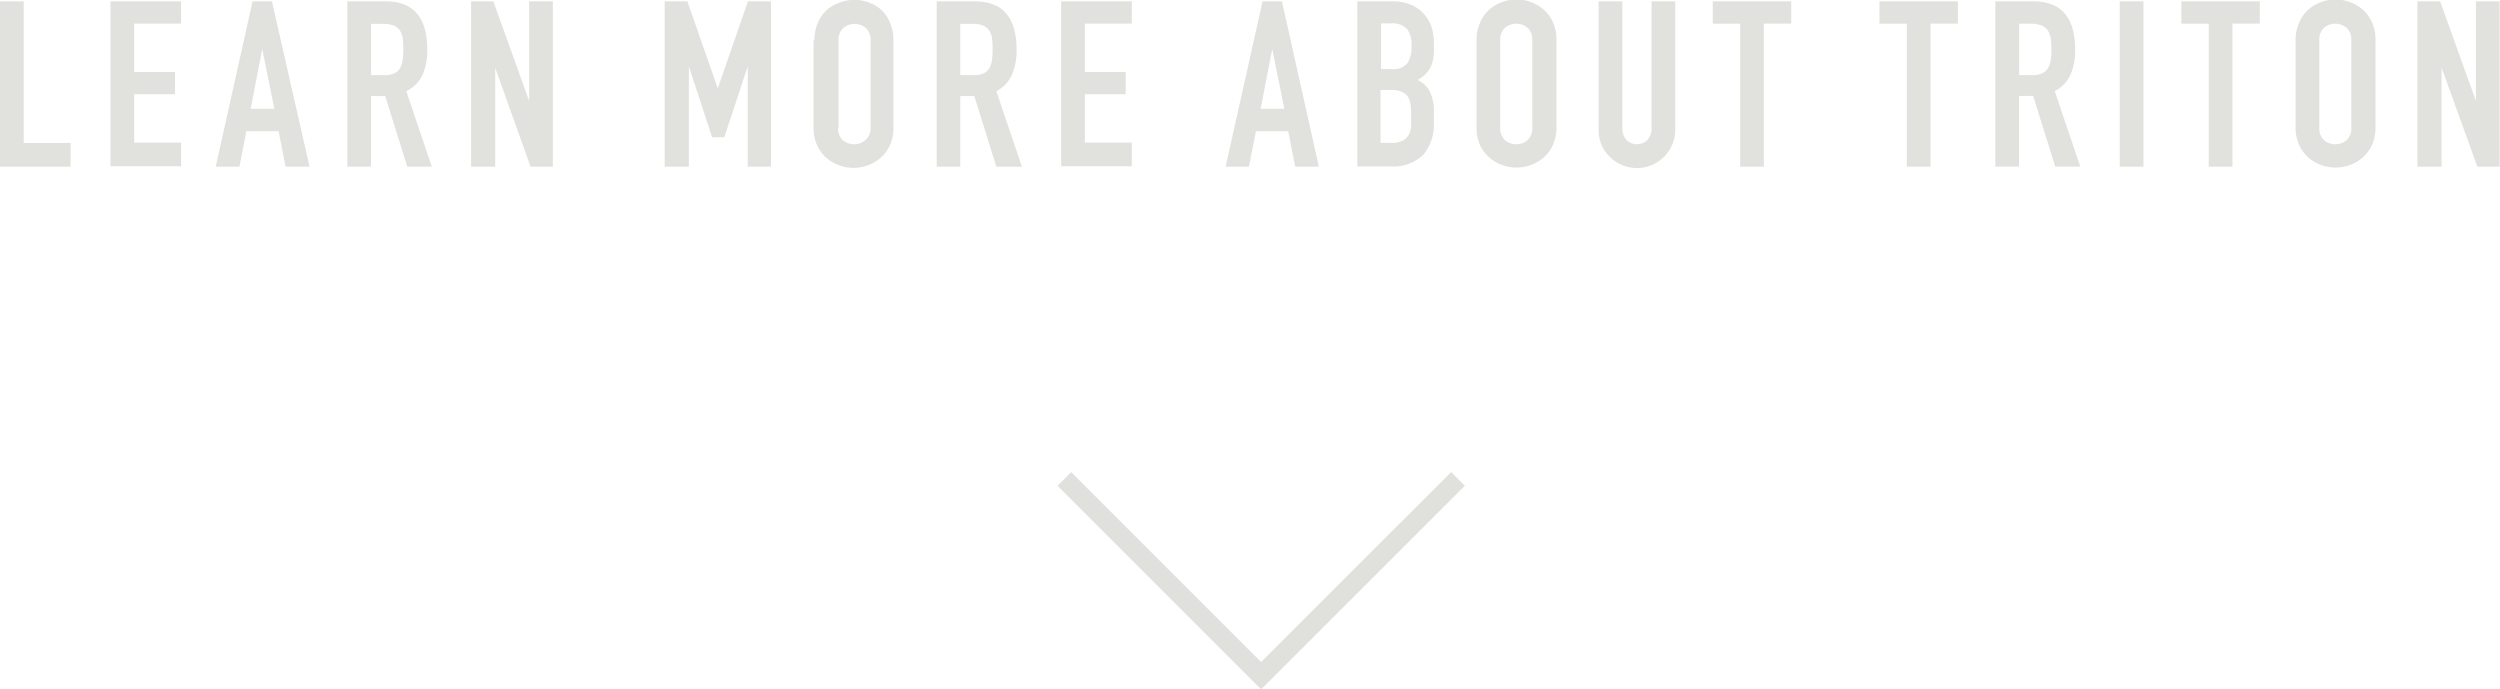 <svg id="Layer_1" data-name="Layer 1" xmlns="http://www.w3.org/2000/svg" width="258.44" height="71.27" viewBox="0 0 258.44 71.27"><defs><style>.cls-1{fill:none;stroke:#c3c4bb;stroke-miterlimit:10;stroke-width:2px;}.cls-1,.cls-2{opacity:0.5;}.cls-3{fill:#c3c4bb;}</style></defs><title>get-started-widget</title><polyline class="cls-1" points="150.72 49.51 130.37 69.85 110.03 49.51"/><g class="cls-2"><path class="cls-3" d="M0,0.14H2.45V14.78H7.3v2.45H0V0.14Z"/><path class="cls-3" d="M11.42,0.14h7.3v2.3H13.87v5h4.22v2.3H13.87v5h4.85v2.45h-7.3V0.14Z"/><path class="cls-3" d="M26.11,0.14h2L32,17.23H29.52L28.8,13.56H25.47l-0.72,3.67H22.3Zm1,4.92h0l-1.2,6.19h2.45Z"/><path class="cls-3" d="M35.91,0.14h3.94q4.32,0,4.32,5a6.35,6.35,0,0,1-.47,2.56A3.62,3.62,0,0,1,42,9.43l2.64,7.8H42.1l-2.28-7.3H38.35v7.3H35.91V0.14Zm2.45,7.63h1.39a2.47,2.47,0,0,0,1-.18,1.33,1.33,0,0,0,.59-0.52,2.19,2.19,0,0,0,.28-0.83,8,8,0,0,0,.07-1.14A8,8,0,0,0,41.64,4a2.05,2.05,0,0,0-.3-0.84,1.36,1.36,0,0,0-.64-0.52,2.89,2.89,0,0,0-1.08-.17H38.35V7.78Z"/><path class="cls-3" d="M48.7,0.14H51l3.7,10.3h0V0.14h2.45V17.23h-2.3L51.19,7h0V17.23H48.7V0.14Z"/><path class="cls-3" d="M68.71,0.14h2.35l3.14,9h0l3.12-9h2.38V17.23H77.3V6.84h0l-2.42,7.34H73.61l-2.4-7.34h0V17.23H68.71V0.14Z"/><path class="cls-3" d="M84.19,4.18a4.36,4.36,0,0,1,.36-1.82A3.8,3.8,0,0,1,85.5,1,4.08,4.08,0,0,1,86.82.26a4.26,4.26,0,0,1,3,0A4.09,4.09,0,0,1,91.09,1,3.81,3.81,0,0,1,92,2.35a4.38,4.38,0,0,1,.36,1.82v9A4.35,4.35,0,0,1,92,15a3.83,3.83,0,0,1-.95,1.3,4.07,4.07,0,0,1-1.32.78,4.26,4.26,0,0,1-3,0,4.06,4.06,0,0,1-1.32-.78,3.82,3.82,0,0,1-.95-1.3,4.34,4.34,0,0,1-.36-1.84v-9Zm2.45,9a1.63,1.63,0,0,0,.49,1.31,1.82,1.82,0,0,0,2.33,0A1.63,1.63,0,0,0,90,13.2v-9a1.63,1.63,0,0,0-.49-1.31,1.82,1.82,0,0,0-2.33,0,1.63,1.63,0,0,0-.49,1.31v9Z"/><path class="cls-3" d="M96.83,0.14h3.94q4.32,0,4.32,5a6.35,6.35,0,0,1-.47,2.56A3.62,3.62,0,0,1,103,9.43l2.64,7.8H103l-2.28-7.3H99.27v7.3H96.83V0.14Zm2.45,7.63h1.39a2.47,2.47,0,0,0,1-.18,1.33,1.33,0,0,0,.59-0.52,2.19,2.19,0,0,0,.28-0.83,8,8,0,0,0,.07-1.14A8,8,0,0,0,102.56,4a2.05,2.05,0,0,0-.3-0.84,1.36,1.36,0,0,0-.64-0.52,2.89,2.89,0,0,0-1.08-.17H99.27V7.78Z"/><path class="cls-3" d="M109.66,0.14H117v2.3h-4.85v5h4.22v2.3h-4.22v5H117v2.45h-7.3V0.14Z"/><path class="cls-3" d="M130.52,0.14h2l3.82,17.09h-2.45l-0.72-3.67h-3.34l-0.72,3.67H126.7Zm1,4.92h0l-1.2,6.19h2.45Z"/><path class="cls-3" d="M140.31,0.14h3.58a5,5,0,0,1,2,.36,3.77,3.77,0,0,1,1.36,1A3.6,3.6,0,0,1,148,2.84a5.73,5.73,0,0,1,.23,1.62V5.09a5.43,5.43,0,0,1-.11,1.18,2.82,2.82,0,0,1-.32.84,2.7,2.7,0,0,1-.53.64,4.57,4.57,0,0,1-.72.52,2.65,2.65,0,0,1,1.27,1.21,4.78,4.78,0,0,1,.41,2.15v1A5,5,0,0,1,147.14,16a4.51,4.51,0,0,1-3.49,1.2h-3.34V0.14Zm2.45,7h1.1a1.87,1.87,0,0,0,1.64-.61,3.15,3.15,0,0,0,.42-1.79A2.7,2.7,0,0,0,145.46,3a2.08,2.08,0,0,0-1.69-.58h-1v4.7Zm0,7.63h1.06a2.58,2.58,0,0,0,1.16-.22,1.49,1.49,0,0,0,.64-0.6,2.27,2.27,0,0,0,.26-0.91q0-.53,0-1.15a7.74,7.74,0,0,0-.07-1.13,1.86,1.86,0,0,0-.3-0.8,1.41,1.41,0,0,0-.64-0.49,2.89,2.89,0,0,0-1.08-.17h-1.08v5.47Z"/><path class="cls-3" d="M152.64,4.18A4.36,4.36,0,0,1,153,2.35,3.8,3.8,0,0,1,153.95,1a4.08,4.08,0,0,1,1.32-.78,4.26,4.26,0,0,1,3,0,4.09,4.09,0,0,1,1.32.78,3.81,3.81,0,0,1,.95,1.31,4.38,4.38,0,0,1,.36,1.82v9a4.35,4.35,0,0,1-.36,1.84,3.83,3.83,0,0,1-.95,1.3,4.07,4.07,0,0,1-1.32.78,4.26,4.26,0,0,1-3,0,4.06,4.06,0,0,1-1.32-.78A3.82,3.82,0,0,1,153,15a4.34,4.34,0,0,1-.36-1.84v-9Zm2.45,9a1.63,1.63,0,0,0,.49,1.31,1.82,1.82,0,0,0,2.33,0,1.63,1.63,0,0,0,.49-1.31v-9a1.63,1.63,0,0,0-.49-1.31,1.82,1.82,0,0,0-2.33,0,1.63,1.63,0,0,0-.49,1.31v9Z"/><path class="cls-3" d="M173.18,13.39a3.88,3.88,0,0,1-.31,1.56,4,4,0,0,1-2.11,2.11,3.94,3.94,0,0,1-3.07,0A4,4,0,0,1,165.57,15a3.88,3.88,0,0,1-.31-1.56V0.14h2.45v13a1.83,1.83,0,0,0,.43,1.34,1.57,1.57,0,0,0,2.16,0,1.83,1.83,0,0,0,.43-1.34v-13h2.45V13.39Z"/><path class="cls-3" d="M179.89,2.45h-2.83V0.14h8.11v2.3h-2.83V17.23h-2.45V2.45Z"/><path class="cls-3" d="M197.12,2.45h-2.83V0.14h8.11v2.3h-2.83V17.23h-2.45V2.45Z"/><path class="cls-3" d="M206.26,0.14h3.94q4.32,0,4.32,5a6.35,6.35,0,0,1-.47,2.56,3.62,3.62,0,0,1-1.64,1.72l2.64,7.8h-2.59l-2.28-7.3h-1.46v7.3h-2.45V0.14Zm2.45,7.63h1.39a2.47,2.47,0,0,0,1-.18,1.33,1.33,0,0,0,.59-0.52A2.19,2.19,0,0,0,212,6.25a8,8,0,0,0,.07-1.14A8,8,0,0,0,212,4a2.05,2.05,0,0,0-.3-0.84,1.36,1.36,0,0,0-.64-0.52A2.89,2.89,0,0,0,210,2.45h-1.27V7.78Z"/><path class="cls-3" d="M219.13,0.14h2.45V17.23h-2.45V0.14Z"/><path class="cls-3" d="M228.33,2.45h-2.83V0.14h8.11v2.3h-2.83V17.23h-2.45V2.45Z"/><path class="cls-3" d="M237.31,4.18a4.36,4.36,0,0,1,.36-1.82A3.8,3.8,0,0,1,238.62,1a4.08,4.08,0,0,1,1.32-.78,4.26,4.26,0,0,1,3,0,4.09,4.09,0,0,1,1.32.78,3.81,3.81,0,0,1,.95,1.31,4.38,4.38,0,0,1,.36,1.82v9a4.35,4.35,0,0,1-.36,1.84,3.83,3.83,0,0,1-.95,1.3,4.07,4.07,0,0,1-1.32.78,4.26,4.26,0,0,1-3,0,4.06,4.06,0,0,1-1.32-.78,3.82,3.82,0,0,1-.95-1.3,4.34,4.34,0,0,1-.36-1.84v-9Zm2.45,9a1.63,1.63,0,0,0,.49,1.31,1.82,1.82,0,0,0,2.33,0,1.63,1.63,0,0,0,.49-1.31v-9a1.63,1.63,0,0,0-.49-1.31,1.82,1.82,0,0,0-2.33,0,1.63,1.63,0,0,0-.49,1.31v9Z"/><path class="cls-3" d="M249.9,0.14h2.35l3.7,10.3h0V0.14h2.45V17.23h-2.3L252.4,7h0V17.23H249.9V0.14Z"/></g></svg>